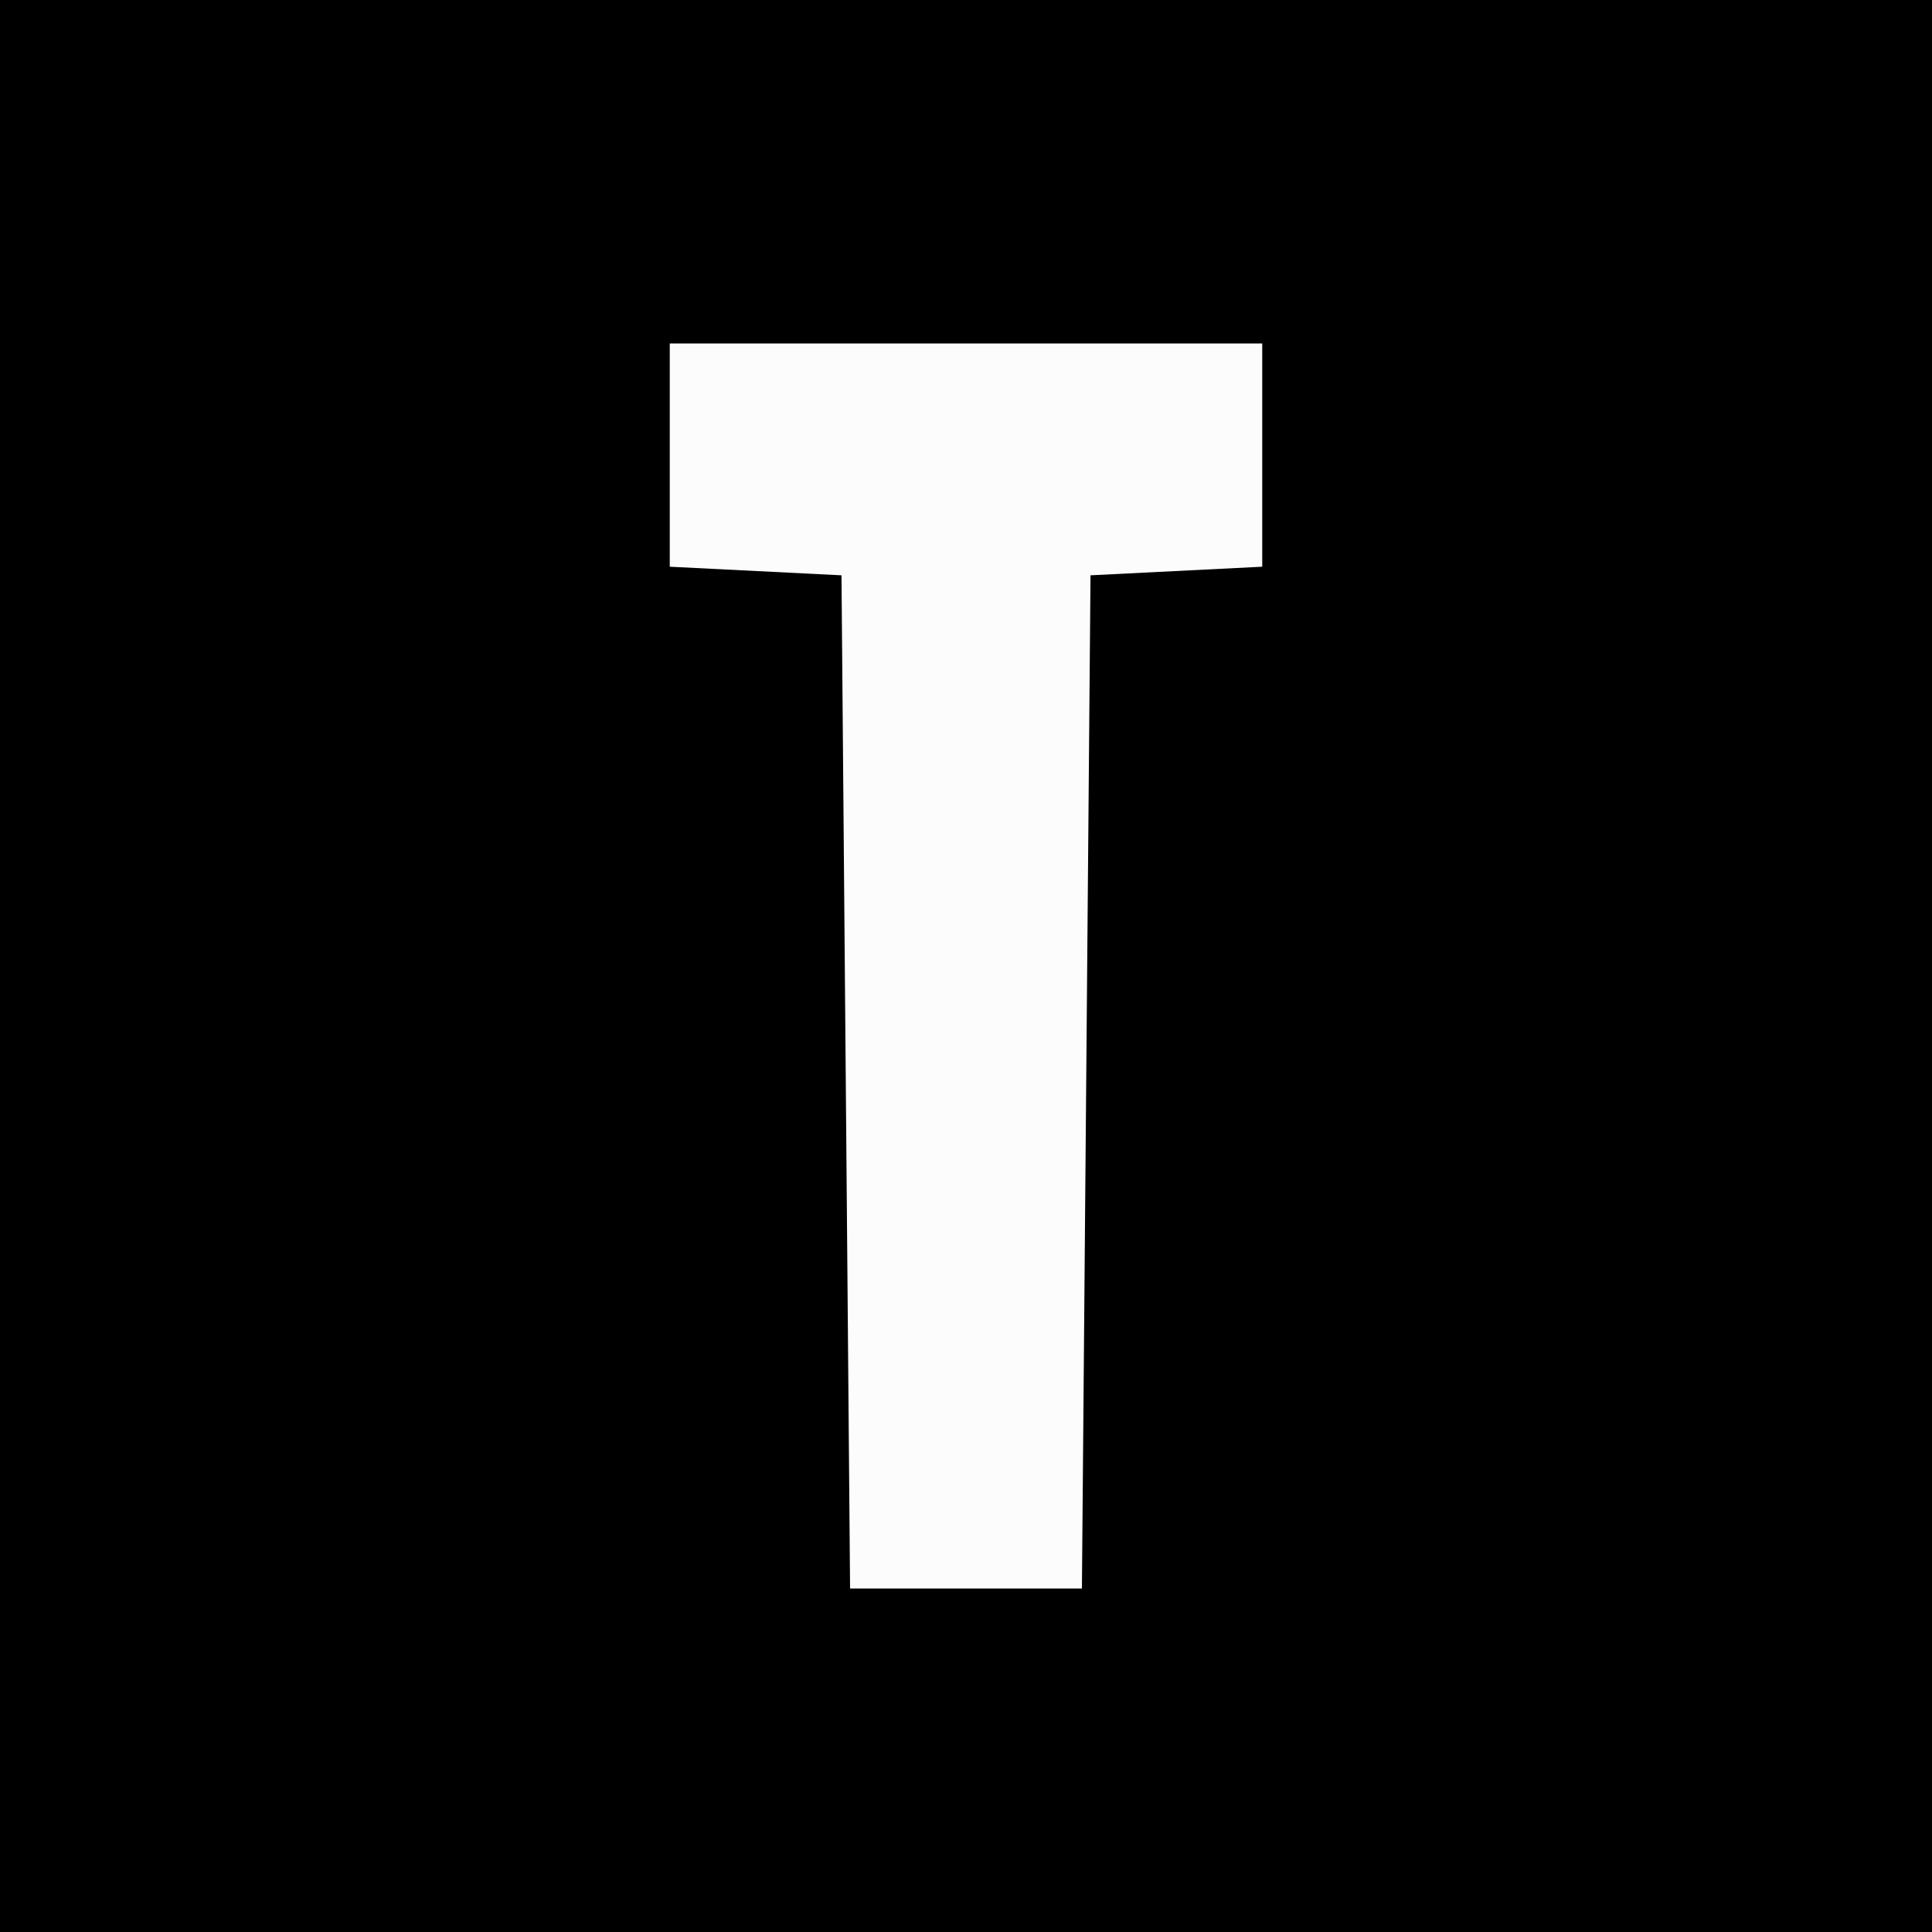 <?xml version="1.0" encoding="UTF-8"?>
<svg version="1.1" xmlns="http://www.w3.org/2000/svg" width="225" height="225">
<rect width="100%" height="100%" fill="#808080" stroke="none"/>
<path d="M0 0 C74.25 0 148.5 0 225 0 C225 74.25 225 148.5 225 225 C150.75 225 76.5 225 0 225 C0 150.75 0 76.5 0 0 Z " fill="#000000" transform="translate(0,0)"/>
<path d="M0 0 C22.77 0 45.54 0 69 0 C69 8.58 69 17.16 69 26 C59.1 26.495 59.1 26.495 49 27 C48.67 65.94 48.34 104.88 48 145 C39.09 145 30.18 145 21 145 C20.67 106.06 20.34 67.12 20 27 C13.4 26.67 6.8 26.34 0 26 C0 17.42 0 8.84 0 0 Z " fill="#FCFCFC" transform="translate(78,40)"/>
</svg>
